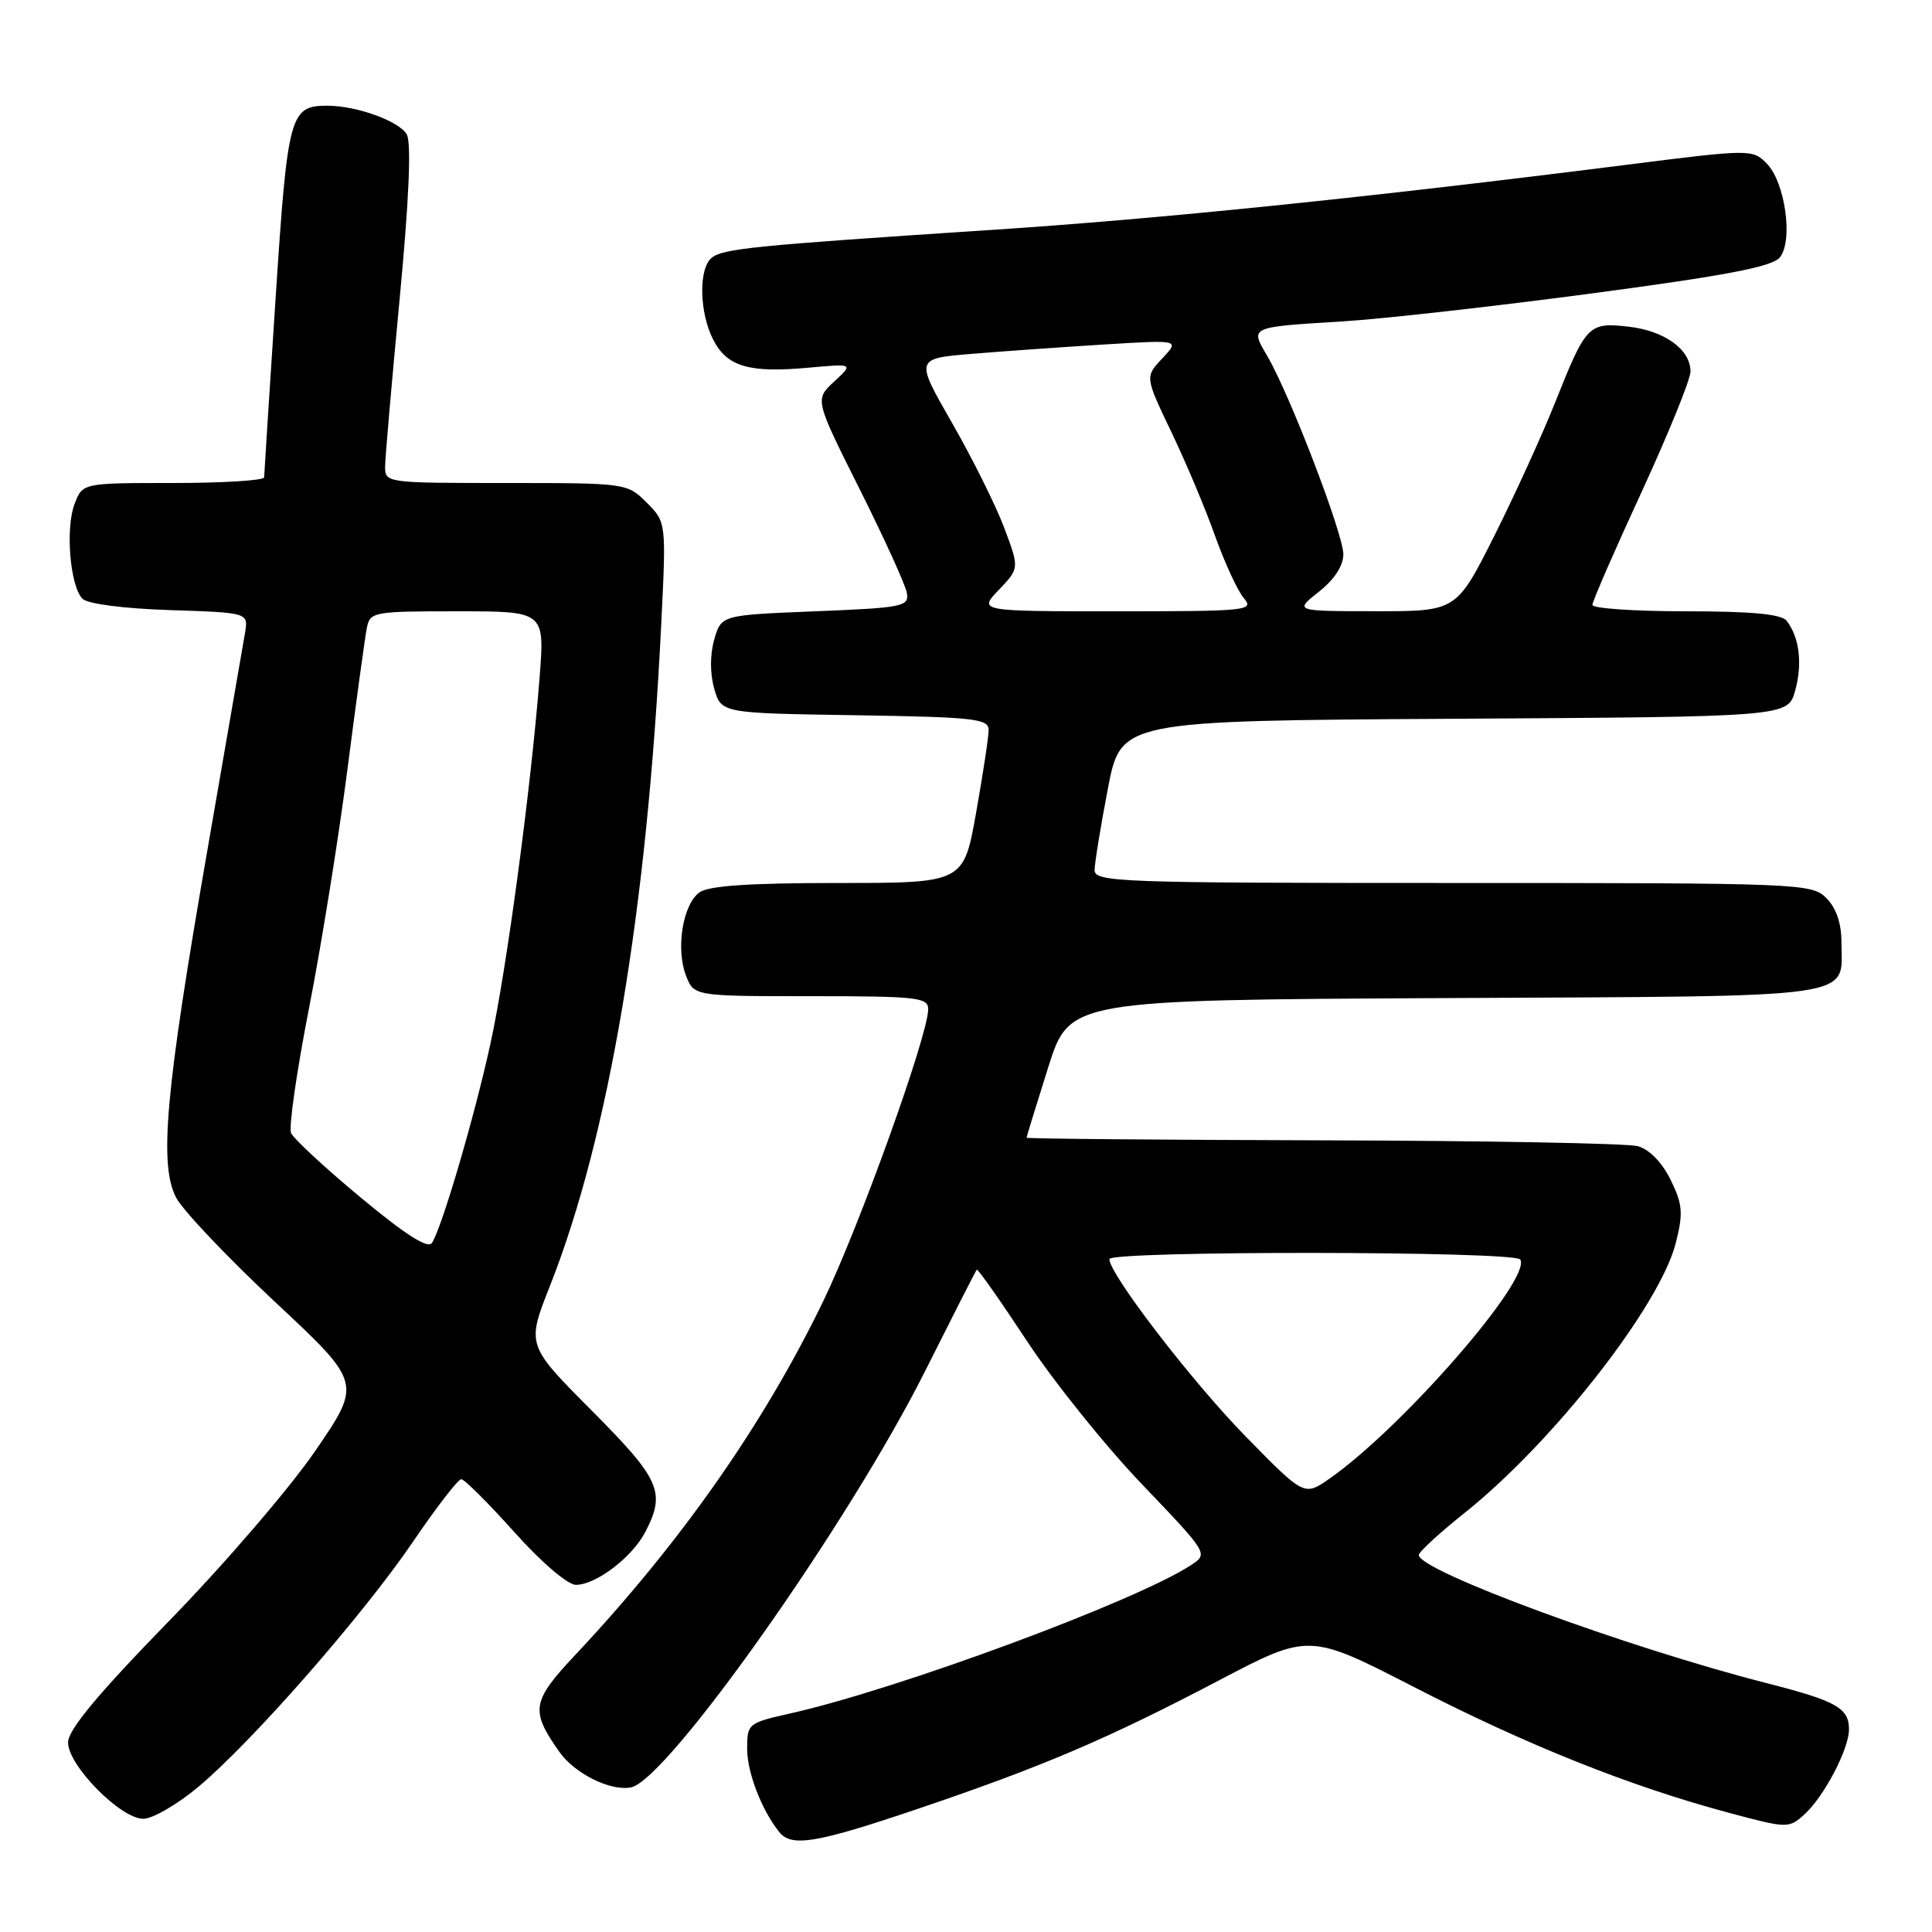 <?xml version="1.0" encoding="UTF-8" standalone="no"?>
<!DOCTYPE svg PUBLIC "-//W3C//DTD SVG 1.1//EN" "http://www.w3.org/Graphics/SVG/1.1/DTD/svg11.dtd" >
<svg xmlns="http://www.w3.org/2000/svg" xmlns:xlink="http://www.w3.org/1999/xlink" version="1.1" viewBox="0 0 256 256">
 <g >
 <path fill="currentColor"
d=" M 121.68 239.66 C 138.17 234.07 146.71 230.43 161.48 222.68 C 173.46 216.39 173.46 216.39 187.48 223.60 C 202.38 231.26 216.04 236.71 229.03 240.19 C 236.87 242.29 237.02 242.29 239.10 240.41 C 241.69 238.07 245.00 231.76 245.00 229.16 C 245.00 226.31 243.35 225.39 234.00 223.00 C 215.56 218.29 188.00 208.14 188.00 206.05 C 188.00 205.64 190.76 203.10 194.14 200.41 C 205.87 191.03 219.97 172.98 222.06 164.67 C 223.05 160.73 222.96 159.58 221.36 156.32 C 220.21 154.00 218.54 152.29 217.00 151.87 C 215.62 151.50 196.84 151.15 175.25 151.10 C 153.66 151.04 136.01 150.89 136.02 150.75 C 136.03 150.61 137.31 146.45 138.87 141.50 C 141.70 132.50 141.70 132.50 191.60 132.25 C 247.38 131.97 244.00 132.45 244.00 124.81 C 244.00 122.33 243.30 120.30 242.00 119.00 C 240.06 117.06 238.67 117.00 192.50 117.00 C 147.91 117.00 145.00 116.89 145.04 115.25 C 145.06 114.29 145.85 109.45 146.80 104.50 C 148.52 95.50 148.52 95.50 192.72 95.24 C 236.91 94.98 236.91 94.98 237.87 91.51 C 238.86 87.93 238.43 84.42 236.73 82.25 C 236.04 81.37 232.09 81.00 223.38 81.00 C 216.57 81.00 211.00 80.62 211.00 80.15 C 211.00 79.69 213.93 72.97 217.50 65.23 C 221.07 57.48 224.00 50.28 224.00 49.23 C 224.00 46.30 220.56 43.82 215.75 43.28 C 210.50 42.68 210.15 43.05 206.10 53.24 C 204.41 57.49 200.77 65.48 198.01 70.99 C 192.98 81.00 192.98 81.00 182.24 80.99 C 171.50 80.98 171.50 80.98 174.75 78.42 C 176.81 76.79 178.00 74.97 178.00 73.45 C 178.00 70.77 170.94 52.35 167.94 47.21 C 165.63 43.26 165.42 43.36 178.00 42.58 C 183.22 42.26 198.07 40.59 211.00 38.87 C 228.68 36.52 234.83 35.34 235.83 34.12 C 237.64 31.91 236.54 24.09 234.07 21.63 C 232.20 19.76 231.88 19.76 215.34 21.86 C 181.00 26.20 153.49 29.02 131.30 30.47 C 99.84 32.54 95.78 32.94 94.29 34.17 C 92.54 35.63 92.66 41.44 94.52 45.04 C 96.35 48.59 99.26 49.44 107.14 48.72 C 113.10 48.18 113.10 48.18 110.53 50.56 C 107.96 52.94 107.96 52.94 113.89 64.78 C 117.15 71.29 119.98 77.49 120.16 78.56 C 120.48 80.37 119.68 80.53 108.03 81.00 C 95.57 81.50 95.57 81.50 94.64 84.75 C 94.07 86.75 94.07 89.25 94.64 91.25 C 95.57 94.50 95.57 94.50 113.29 94.77 C 129.05 95.02 131.00 95.23 131.00 96.72 C 131.00 97.63 130.25 102.57 129.34 107.69 C 127.68 117.00 127.68 117.00 111.03 117.00 C 99.27 117.00 93.88 117.37 92.67 118.25 C 90.47 119.86 89.53 125.70 90.89 129.25 C 91.95 132.00 91.95 132.00 107.48 132.00 C 121.60 132.00 123.00 132.16 122.99 133.75 C 122.96 137.22 113.88 162.48 109.10 172.38 C 101.21 188.69 90.21 204.39 76.26 219.25 C 70.44 225.44 70.24 226.63 74.11 232.12 C 76.14 235.01 80.87 237.36 83.60 236.84 C 88.42 235.91 112.54 201.75 122.66 181.52 C 126.25 174.36 129.29 168.38 129.43 168.24 C 129.57 168.10 132.56 172.35 136.08 177.70 C 139.60 183.05 146.44 191.57 151.30 196.65 C 160.12 205.88 160.12 205.88 157.81 207.39 C 150.47 212.19 118.95 223.85 104.71 227.04 C 99.14 228.29 99.00 228.40 99.00 231.71 C 99.00 234.86 100.91 239.82 103.25 242.75 C 104.87 244.79 108.16 244.24 121.68 239.66 Z  M 26.30 236.75 C 33.44 230.77 48.11 214.02 54.75 204.25 C 57.84 199.71 60.70 196.00 61.12 196.00 C 61.53 196.00 64.69 199.15 68.14 203.00 C 71.71 206.99 75.22 210.00 76.30 210.00 C 78.98 210.00 83.77 206.35 85.52 202.97 C 88.24 197.71 87.49 196.04 78.39 186.89 C 69.77 178.23 69.77 178.23 72.88 170.37 C 80.70 150.54 85.74 120.63 87.60 83.03 C 88.29 69.20 88.29 69.20 85.69 66.60 C 83.11 64.02 82.99 64.00 67.05 64.00 C 51.06 64.00 51.00 63.99 51.03 61.75 C 51.05 60.51 51.92 50.52 52.96 39.55 C 54.19 26.62 54.52 18.98 53.91 17.84 C 52.98 16.09 47.32 14.02 43.44 14.01 C 38.41 13.99 38.12 15.03 36.52 39.50 C 35.69 52.15 35.01 62.84 35.00 63.25 C 35.00 63.66 29.59 64.00 22.98 64.00 C 10.95 64.00 10.95 64.00 9.89 66.75 C 8.64 69.99 9.28 77.67 10.93 79.34 C 11.62 80.02 16.37 80.64 22.50 80.84 C 32.91 81.18 32.91 81.18 32.47 83.84 C 32.22 85.30 29.95 98.42 27.42 113.00 C 21.92 144.68 21.06 154.28 23.33 158.68 C 24.21 160.37 30.11 166.59 36.43 172.50 C 47.94 183.25 47.94 183.25 41.79 192.23 C 38.41 197.17 29.66 207.35 22.34 214.85 C 12.96 224.48 9.04 229.20 9.02 230.87 C 8.99 233.91 15.97 241.00 18.99 241.00 C 20.22 241.00 23.51 239.09 26.30 236.75 Z  M 165.10 190.38 C 157.99 183.13 147.00 168.84 147.00 166.84 C 147.00 165.71 200.73 165.76 201.44 166.89 C 203.01 169.44 185.83 189.18 176.16 195.93 C 172.82 198.26 172.82 198.26 165.10 190.38 Z  M 132.36 78.15 C 135.08 75.30 135.08 75.30 133.05 69.90 C 131.93 66.93 128.81 60.67 126.13 56.00 C 121.25 47.50 121.25 47.50 128.87 46.88 C 133.07 46.53 140.96 45.98 146.41 45.64 C 156.32 45.03 156.32 45.03 154.02 47.48 C 151.71 49.93 151.71 49.93 155.20 57.22 C 157.12 61.22 159.73 67.42 161.00 71.00 C 162.28 74.58 163.99 78.29 164.81 79.25 C 166.23 80.91 165.34 81.00 147.97 81.00 C 129.63 81.00 129.63 81.00 132.36 78.15 Z  M 47.81 158.69 C 43.05 154.74 38.89 150.88 38.57 150.13 C 38.24 149.38 39.31 141.96 40.94 133.63 C 42.57 125.31 44.86 111.08 46.03 102.00 C 47.20 92.92 48.36 84.49 48.60 83.25 C 49.02 81.07 49.41 81.00 60.61 81.00 C 72.18 81.00 72.18 81.00 71.50 89.75 C 70.38 104.23 67.13 128.50 65.00 138.23 C 62.90 147.88 58.55 162.68 57.24 164.69 C 56.70 165.51 53.74 163.62 47.81 158.69 Z "/>
</g>
</svg>